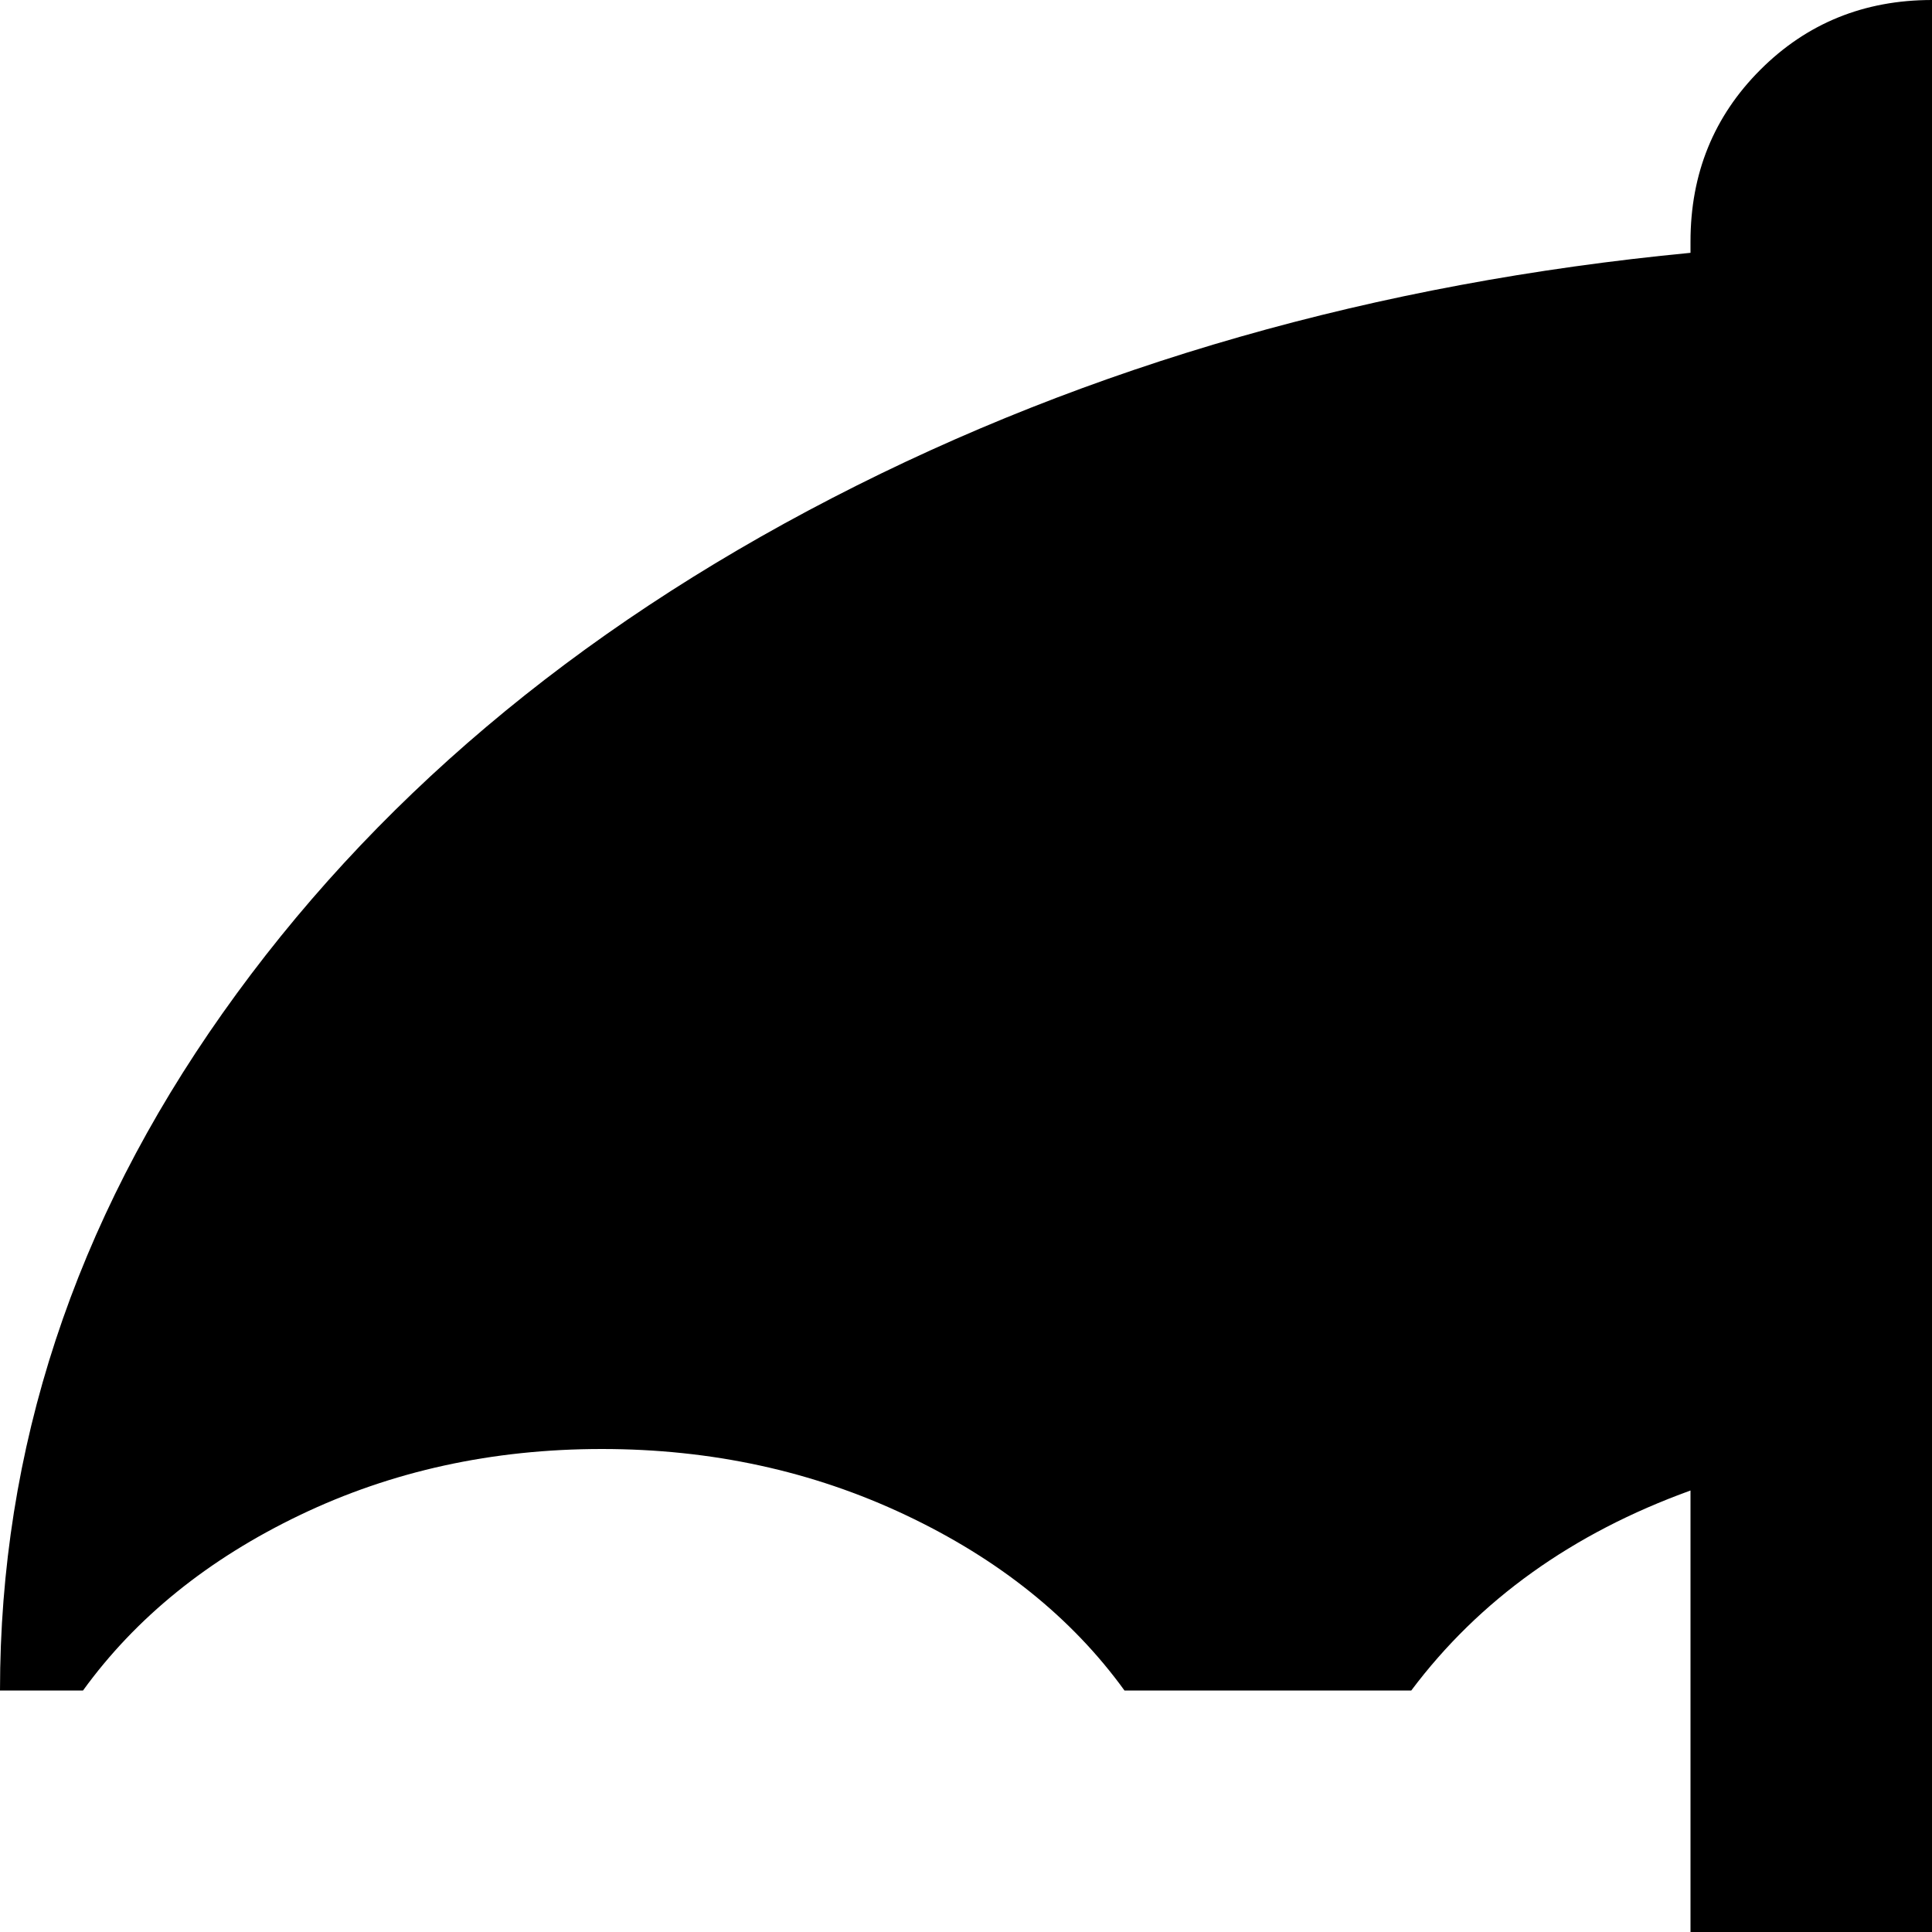 <svg xmlns="http://www.w3.org/2000/svg" version="1.1" viewBox="0 0 512 512" fill="currentColor"><path fill="currentColor" d="M1002 448q-21-29-57.5-46.5t-80-17.5t-80.5 17.5t-58 46.5h-76q-26-36-74-53v437q0 79-56 135.5T384.5 1024t-136-56.5T192 832q0-27 19-45.5t45.5-18.5t45 18.5t18.5 45t19 45.5t45.5 19t45-19t18.5-45V395q-47 17-74 53h-76q-21-29-58-46.5T159.5 384t-80 17.5T22 448H0q0-96 59-179.5T220.5 132T448 67v-3q0-27 18.5-45.5T512 0t45.5 18.5T576 64v3q125 12 227.5 65T965 268t59 180z"/></svg>